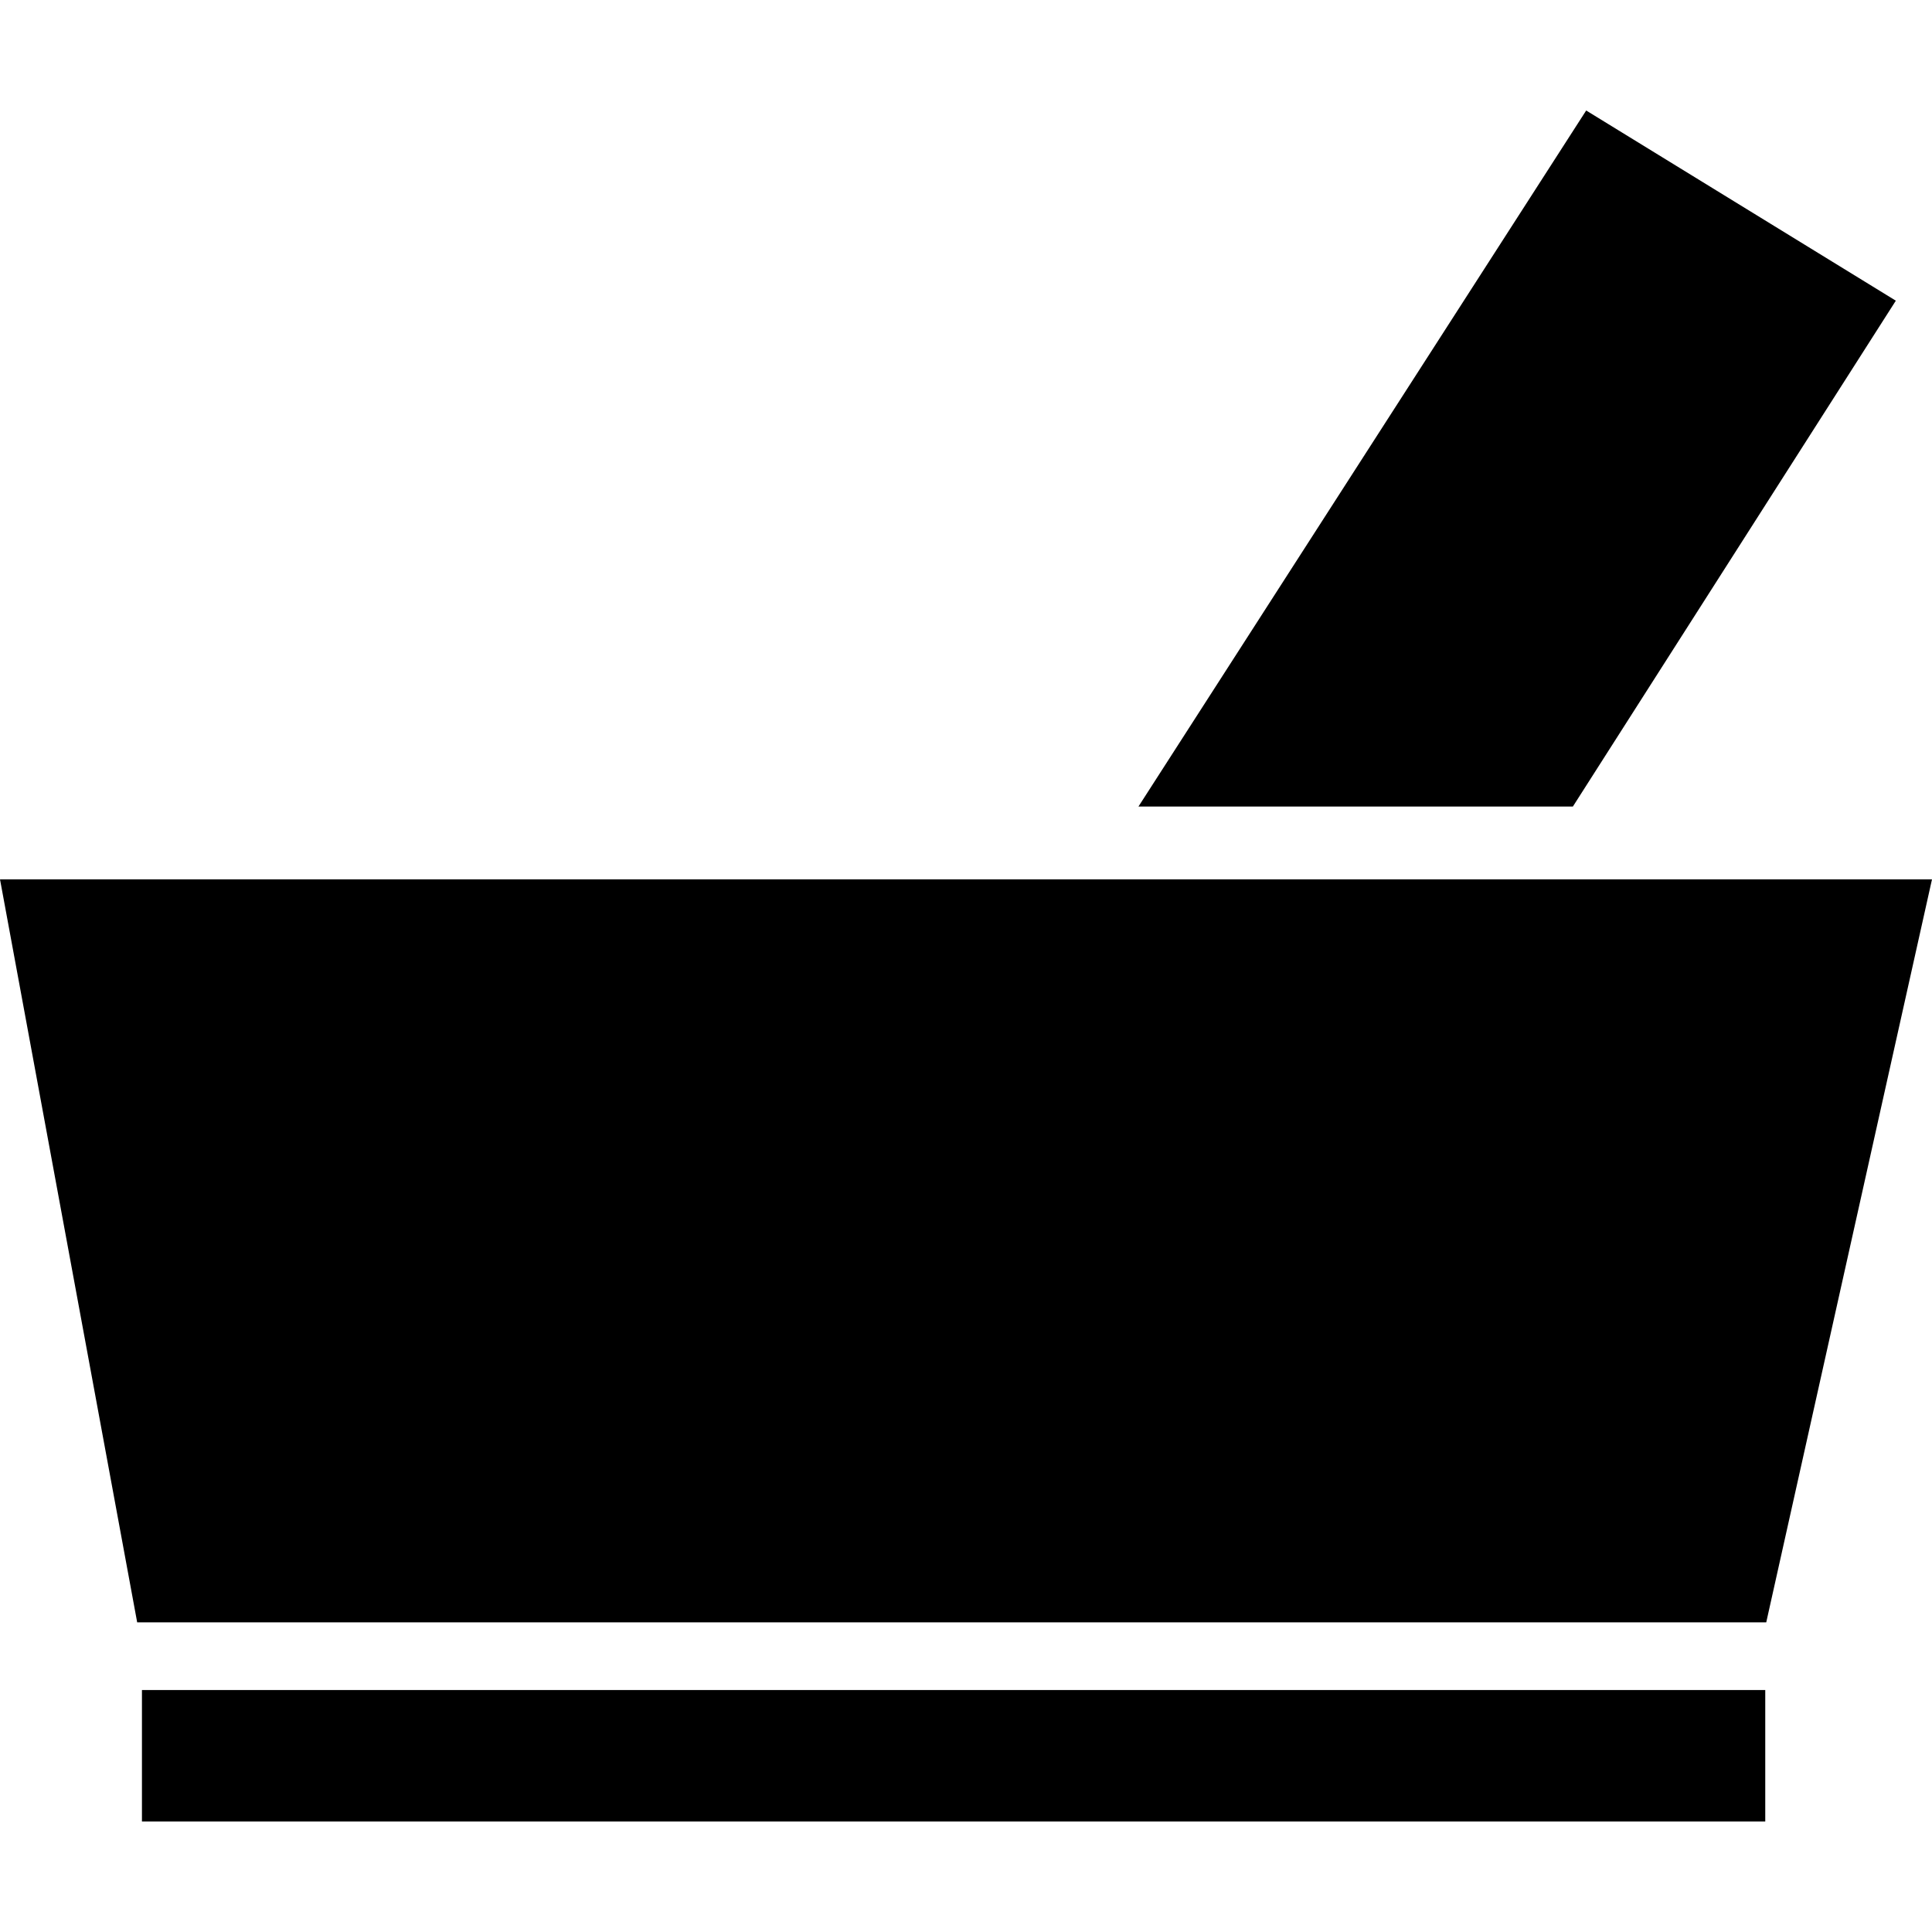 <?xml version="1.0" encoding="iso-8859-1"?>
<!-- Generator: Adobe Illustrator 16.0.0, SVG Export Plug-In . SVG Version: 6.00 Build 0)  -->
<!DOCTYPE svg PUBLIC "-//W3C//DTD SVG 1.1//EN" "http://www.w3.org/Graphics/SVG/1.1/DTD/svg11.dtd">
<svg version="1.1" id="Capa_1" xmlns="http://www.w3.org/2000/svg" xmlns:xlink="http://www.w3.org/1999/xlink" x="0px" y="0px"
	 width="505.198px" height="505.199px" viewBox="0 0 505.198 505.199" style="enable-background:new 0 0 505.198 505.199;"
	 xml:space="preserve">
<g>
	<g>
		<rect x="37.116" y="441.925" width="424.48" height="34.378"/>
		<polygon points="0,229.934 35.872,424.235 461.853,424.235 505.198,229.934 		"/>
		<polygon points="495.74,78.628 414.771,28.895 297.696,210.9 411.291,210.9 		"/>
	</g>
</g>
<g>
</g>
<g>
</g>
<g>
</g>
<g>
</g>
<g>
</g>
<g>
</g>
<g>
</g>
<g>
</g>
<g>
</g>
<g>
</g>
<g>
</g>
<g>
</g>
<g>
</g>
<g>
</g>
<g>
</g>
</svg>
